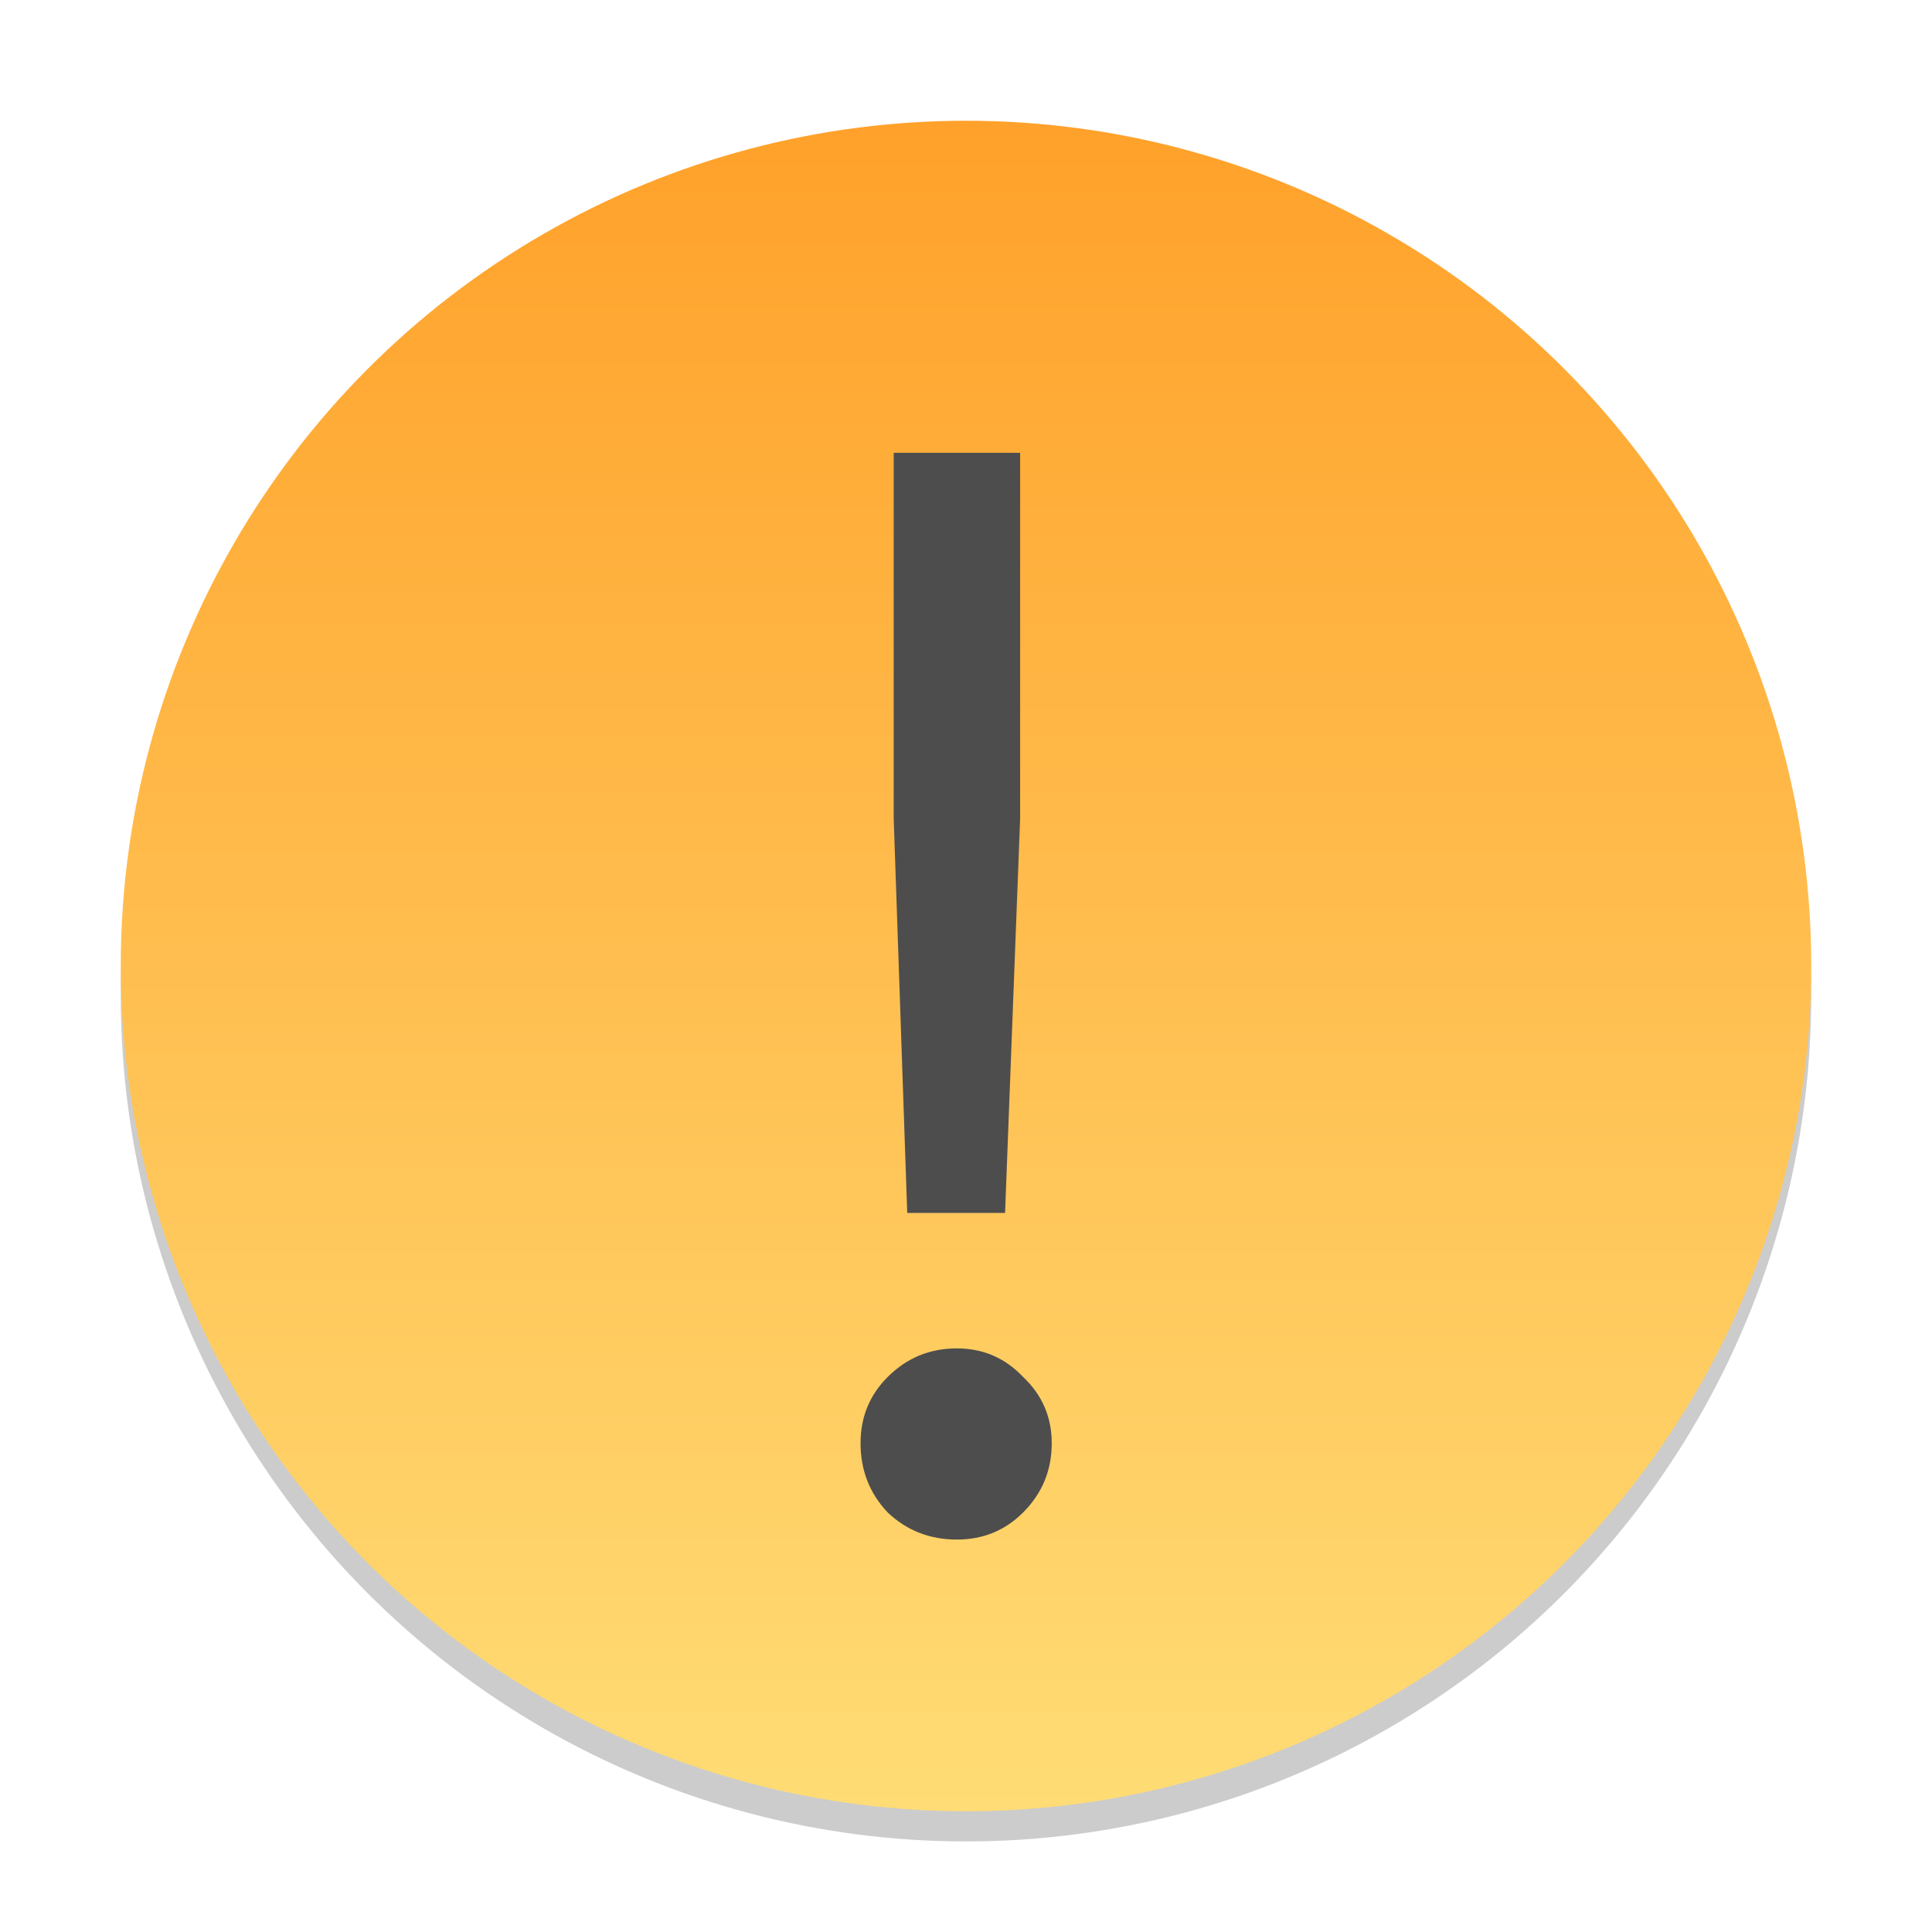 <?xml version="1.0" encoding="UTF-8" standalone="no"?>
<!-- Created with Inkscape (http://www.inkscape.org/) -->

<svg
   width="64"
   height="64"
   viewBox="0 0 64 64"
   version="1.1"
   id="svg3354"
   inkscape:version="1.4.2 (ebf0e940d0, 2025-05-08)"
   sodipodi:docname="dialog-warning.svg"
   xmlns:inkscape="http://www.inkscape.org/namespaces/inkscape"
   xmlns:sodipodi="http://sodipodi.sourceforge.net/DTD/sodipodi-0.dtd"
   xmlns:xlink="http://www.w3.org/1999/xlink"
   xmlns="http://www.w3.org/2000/svg"
   xmlns:svg="http://www.w3.org/2000/svg">
  <sodipodi:namedview
     id="namedview3356"
     pagecolor="#ffffff"
     bordercolor="#666666"
     borderopacity="1.0"
     inkscape:pageshadow="2"
     inkscape:pageopacity="0.0"
     inkscape:pagecheckerboard="0"
     inkscape:document-units="px"
     showgrid="false"
     units="px"
     inkscape:zoom="8.8388348"
     inkscape:cx="6.052834"
     inkscape:cy="33.149166"
     inkscape:window-width="1920"
     inkscape:window-height="1010"
     inkscape:window-x="0"
     inkscape:window-y="0"
     inkscape:window-maximized="1"
     inkscape:current-layer="svg3354"
     inkscape:showpageshadow="2"
     inkscape:deskcolor="#d1d1d1" />
  <defs
     id="defs3351">
    <linearGradient
       inkscape:collect="always"
       id="linearGradient986">
      <stop
         style="stop-color:#ffa12a;stop-opacity:1;"
         offset="0"
         id="stop982" />
      <stop
         style="stop-color:#ffdc75;stop-opacity:1;"
         offset="1"
         id="stop984" />
    </linearGradient>
    <linearGradient
       inkscape:collect="always"
       xlink:href="#linearGradient986"
       id="linearGradient2881"
       x1="16"
       y1="3"
       x2="16"
       y2="29"
       gradientUnits="userSpaceOnUse"
       gradientTransform="matrix(2.154,0,0,2.154,-2.462,-2.462)" />
  </defs>
  <circle
     style="opacity:0.2;fill:#000000;fill-opacity:1;stroke:none;stroke-width:4.308;stroke-linecap:round;stroke-linejoin:round;stroke-dasharray:none;stroke-opacity:1"
     id="path2871"
     cx="32"
     cy="33"
     r="28" />
  <circle
     style="fill:url(#linearGradient2881);fill-opacity:1;stroke:none;stroke-width:4.308;stroke-linecap:round;stroke-linejoin:round;stroke-dasharray:none;stroke-opacity:1"
     id="path2873"
     cx="32"
     cy="32"
     r="28" />
  <path
     d="M 29.605,27.116 V 15 h 4.188 v 12.116 l -0.499,13.064 h -3.241 z m 2.094,23.884 c -0.898,0 -1.662,-0.299 -2.294,-0.898 -0.598,-0.632 -0.898,-1.396 -0.898,-2.294 0,-0.864 0.299,-1.596 0.898,-2.194 0.632,-0.632 1.396,-0.947 2.294,-0.947 0.864,0 1.596,0.316 2.194,0.947 0.632,0.598 0.947,1.33 0.947,2.194 0,0.898 -0.316,1.662 -0.947,2.294 -0.598,0.598 -1.33,0.898 -2.194,0.898 z"
     style="font-size:30.471px;line-height:1.25;font-family:'Google Sans';-inkscape-font-specification:'Google Sans';fill:#4d4d4d;fill-opacity:1;stroke-width:1.247"
     id="path13331"
     sodipodi:nodetypes="cccccccscscscscs" />
</svg>
